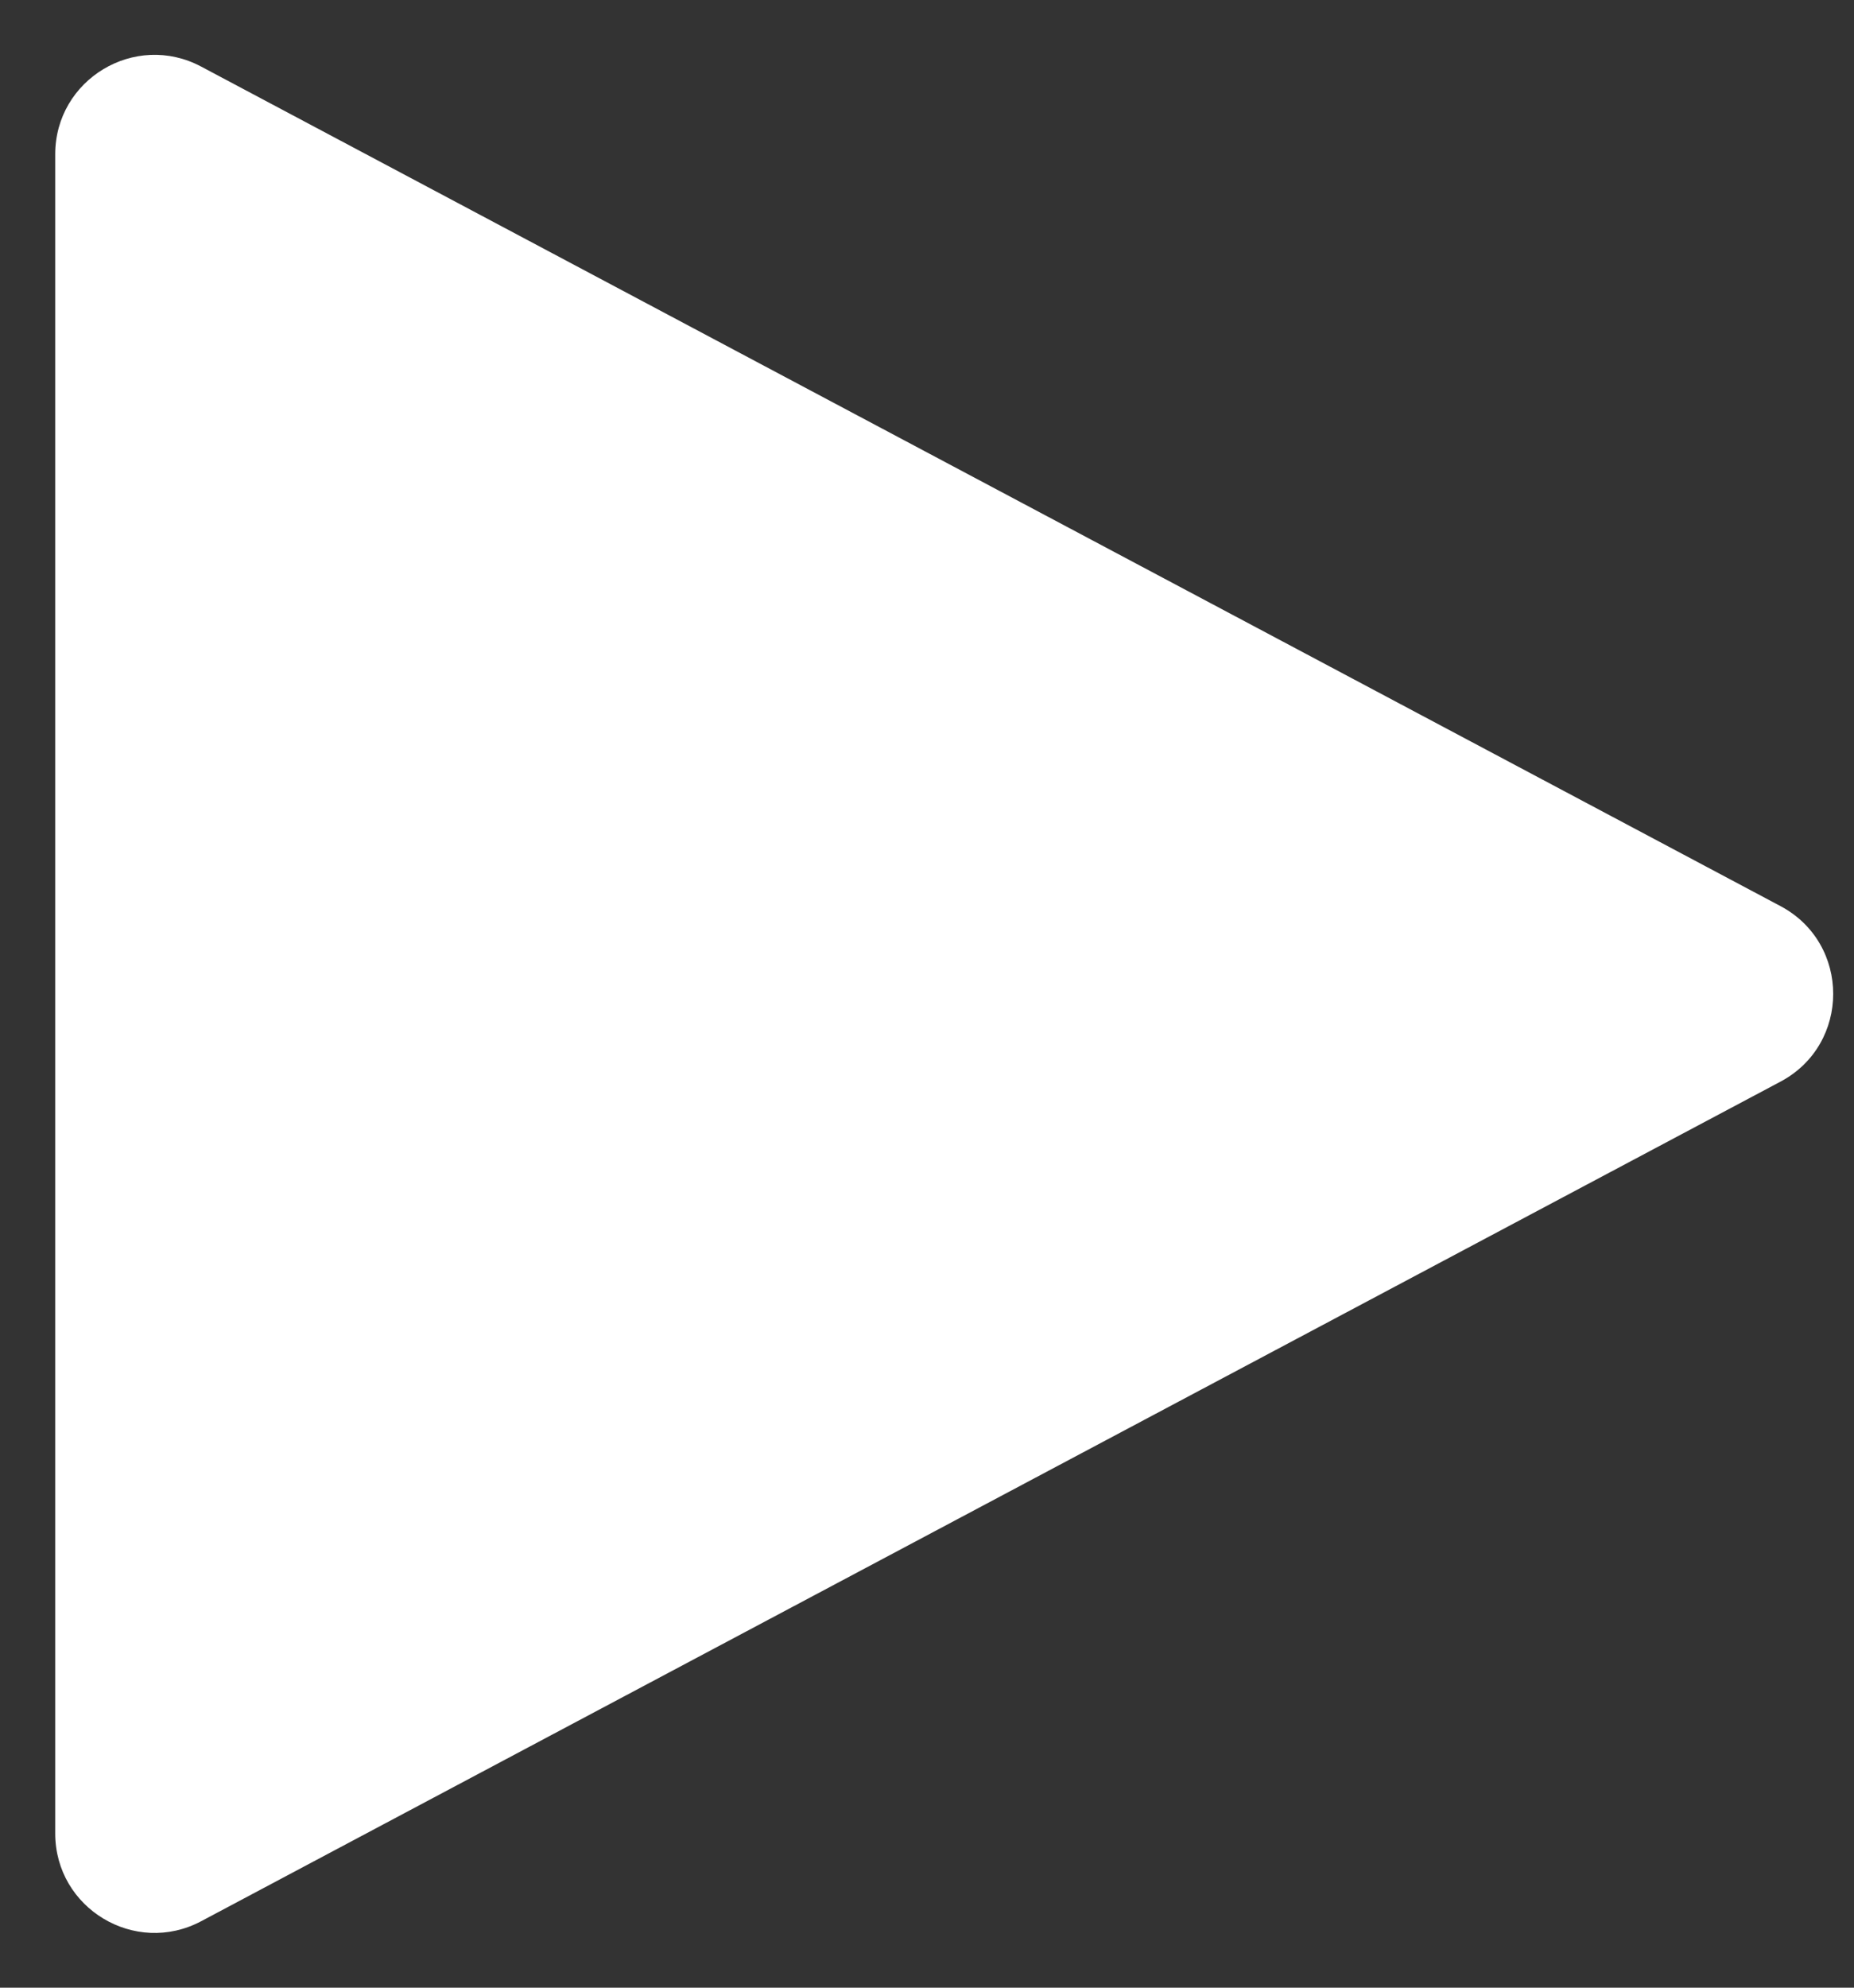 <svg width="28" height="30" viewBox="0 0 28 30" fill="none" xmlns="http://www.w3.org/2000/svg">
<rect x="0" y="0" width="28" height="30" fill="#333333" stroke="none"/>
<path fill-rule="evenodd" clip-rule="evenodd" d="M0.834 2.329C0.834 1.198 2.039 0.474 3.038 1.005L26.89 13.676C27.951 14.24 27.951 15.761 26.89 16.325L3.038 28.997C2.039 29.527 0.834 28.803 0.834 27.672V2.329Z" fill="white"/>
</svg>
